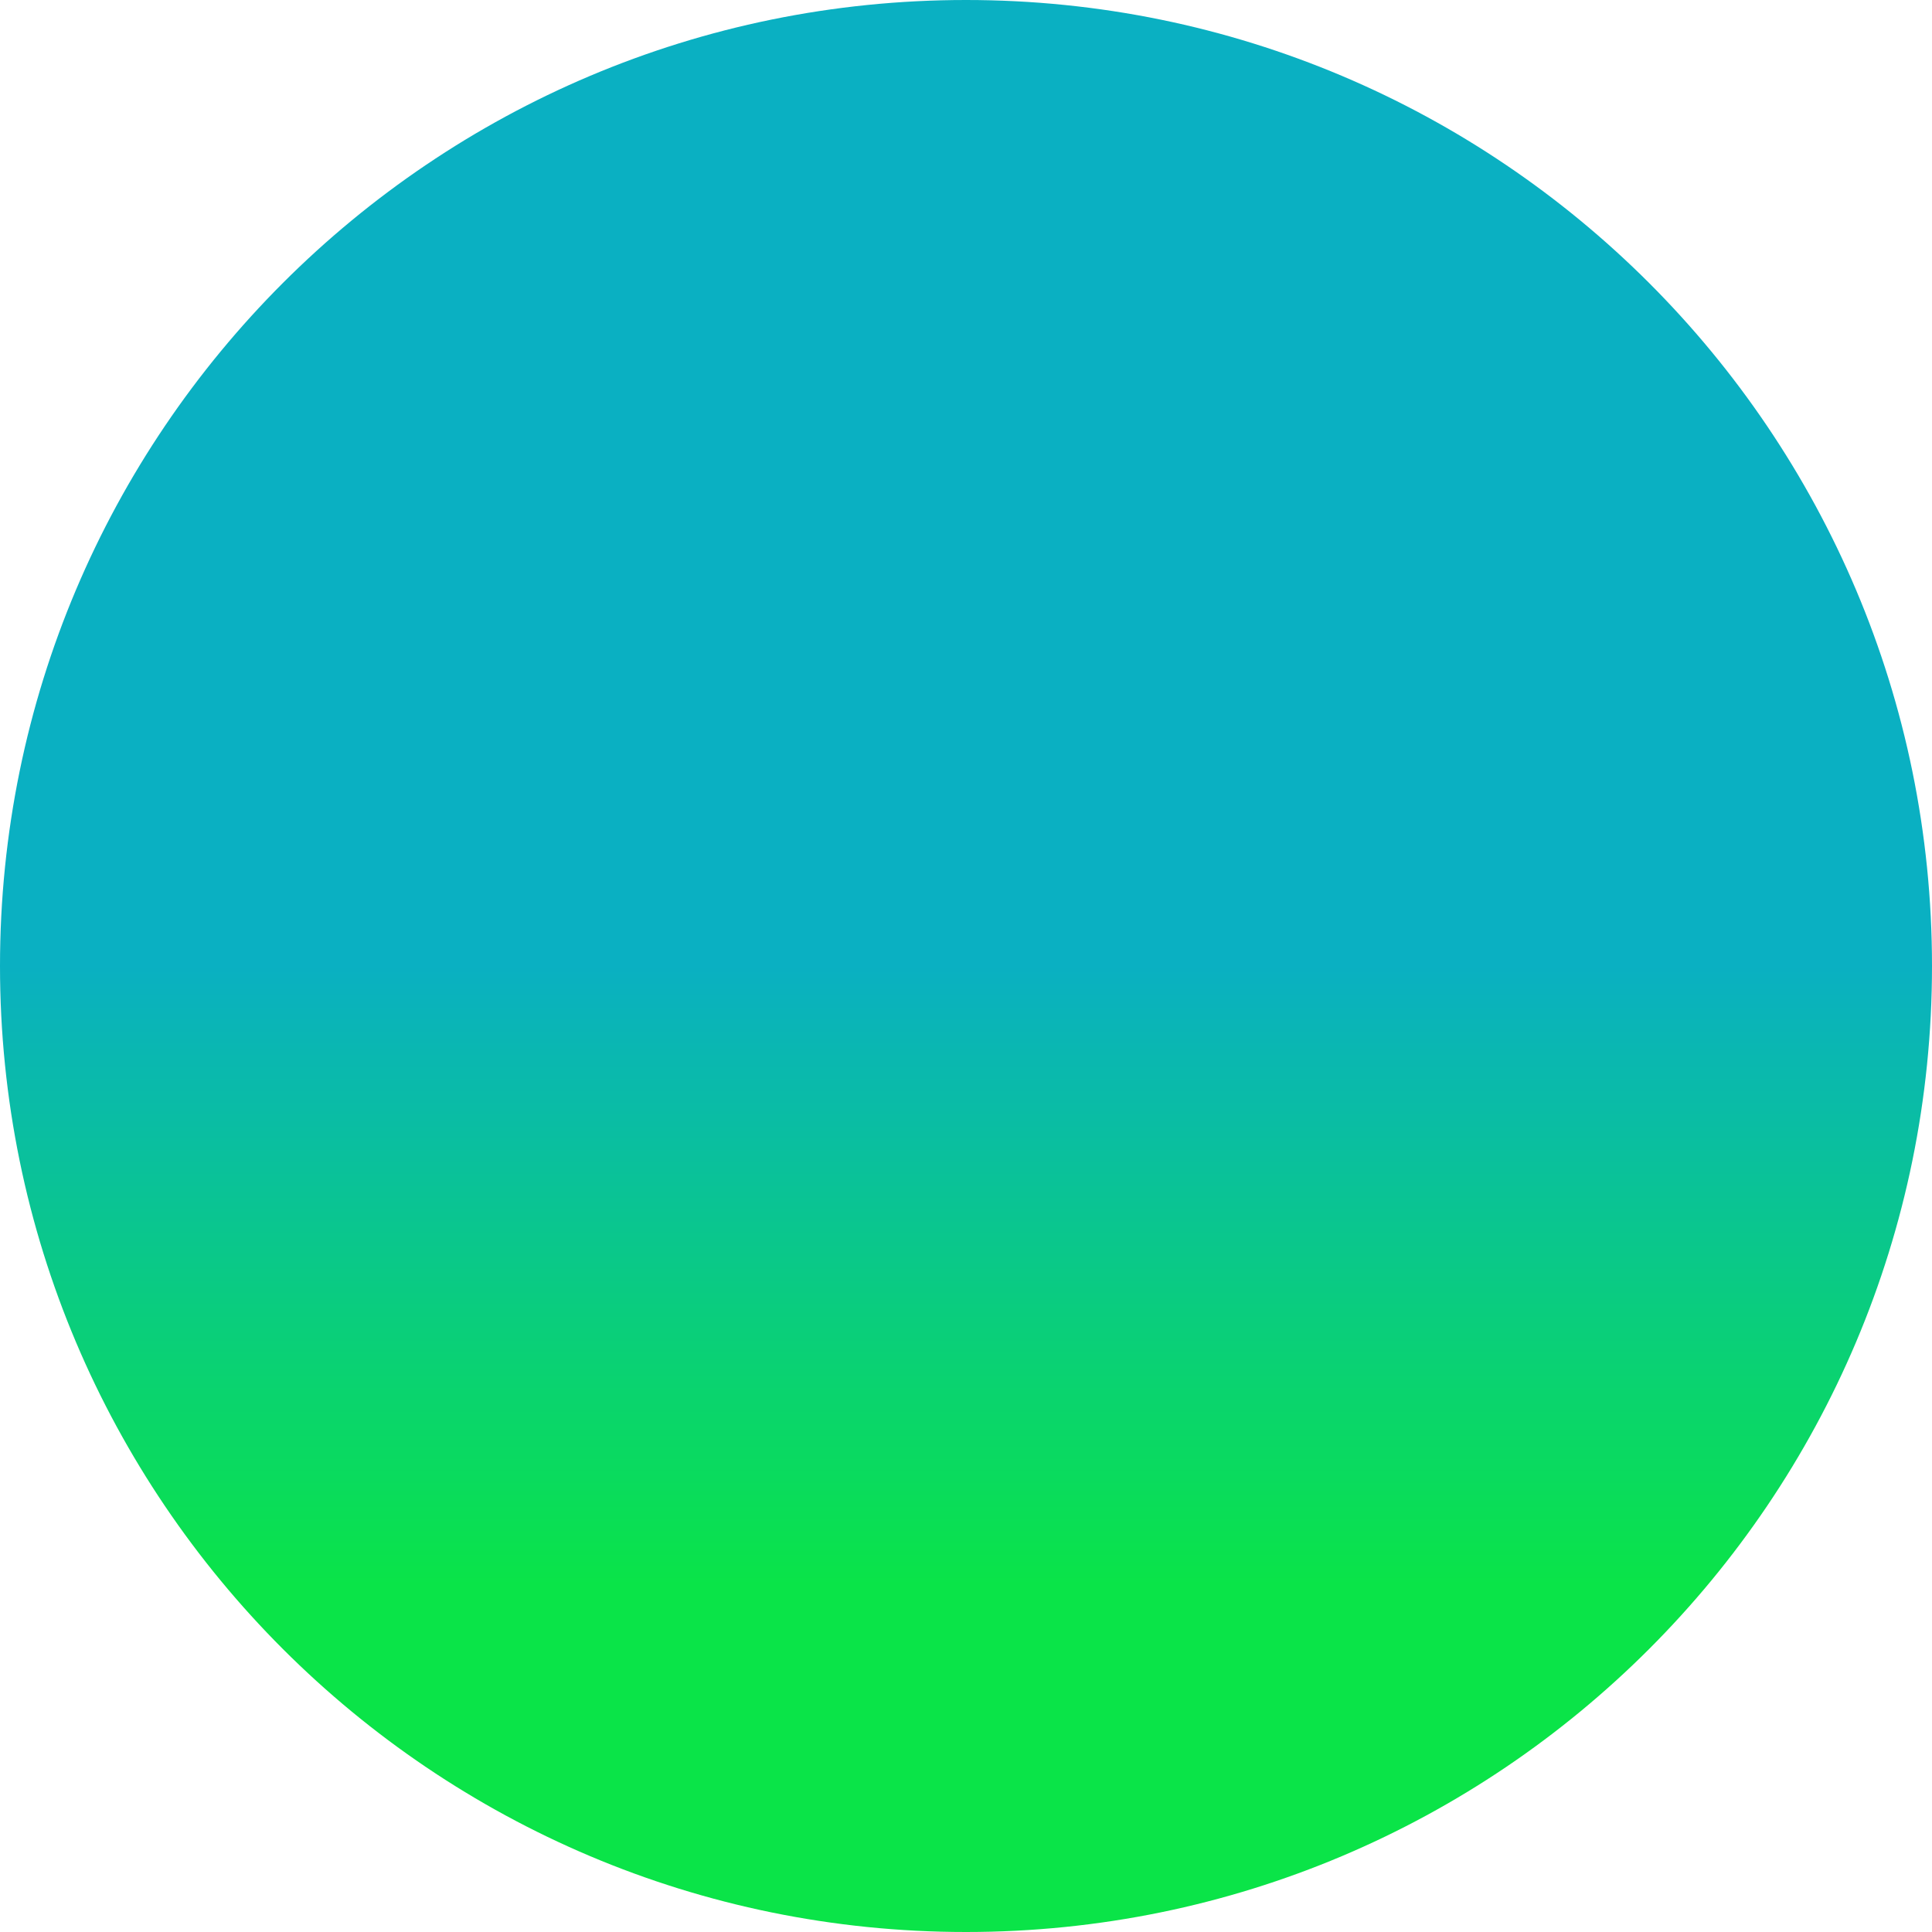 <svg width="195" height="195" viewBox="0 0 195 195" fill="none" xmlns="http://www.w3.org/2000/svg">
<path d="M195 97.5C195 151.348 151.348 195 97.5 195C43.652 195 0 151.348 0 97.5C0 43.652 43.652 0 97.5 0C151.348 0 195 43.652 195 97.5Z" fill="url(#paint0_linear_14_57)"/>
<defs>
<linearGradient id="paint0_linear_14_57" x1="97.5" y1="0" x2="97.5" y2="195" gradientUnits="userSpaceOnUse">
<stop offset="0.5" stop-color="#0AB0C2"/>
<stop offset="0.82" stop-color="#0AE448"/>
</linearGradient>
</defs>
</svg>
